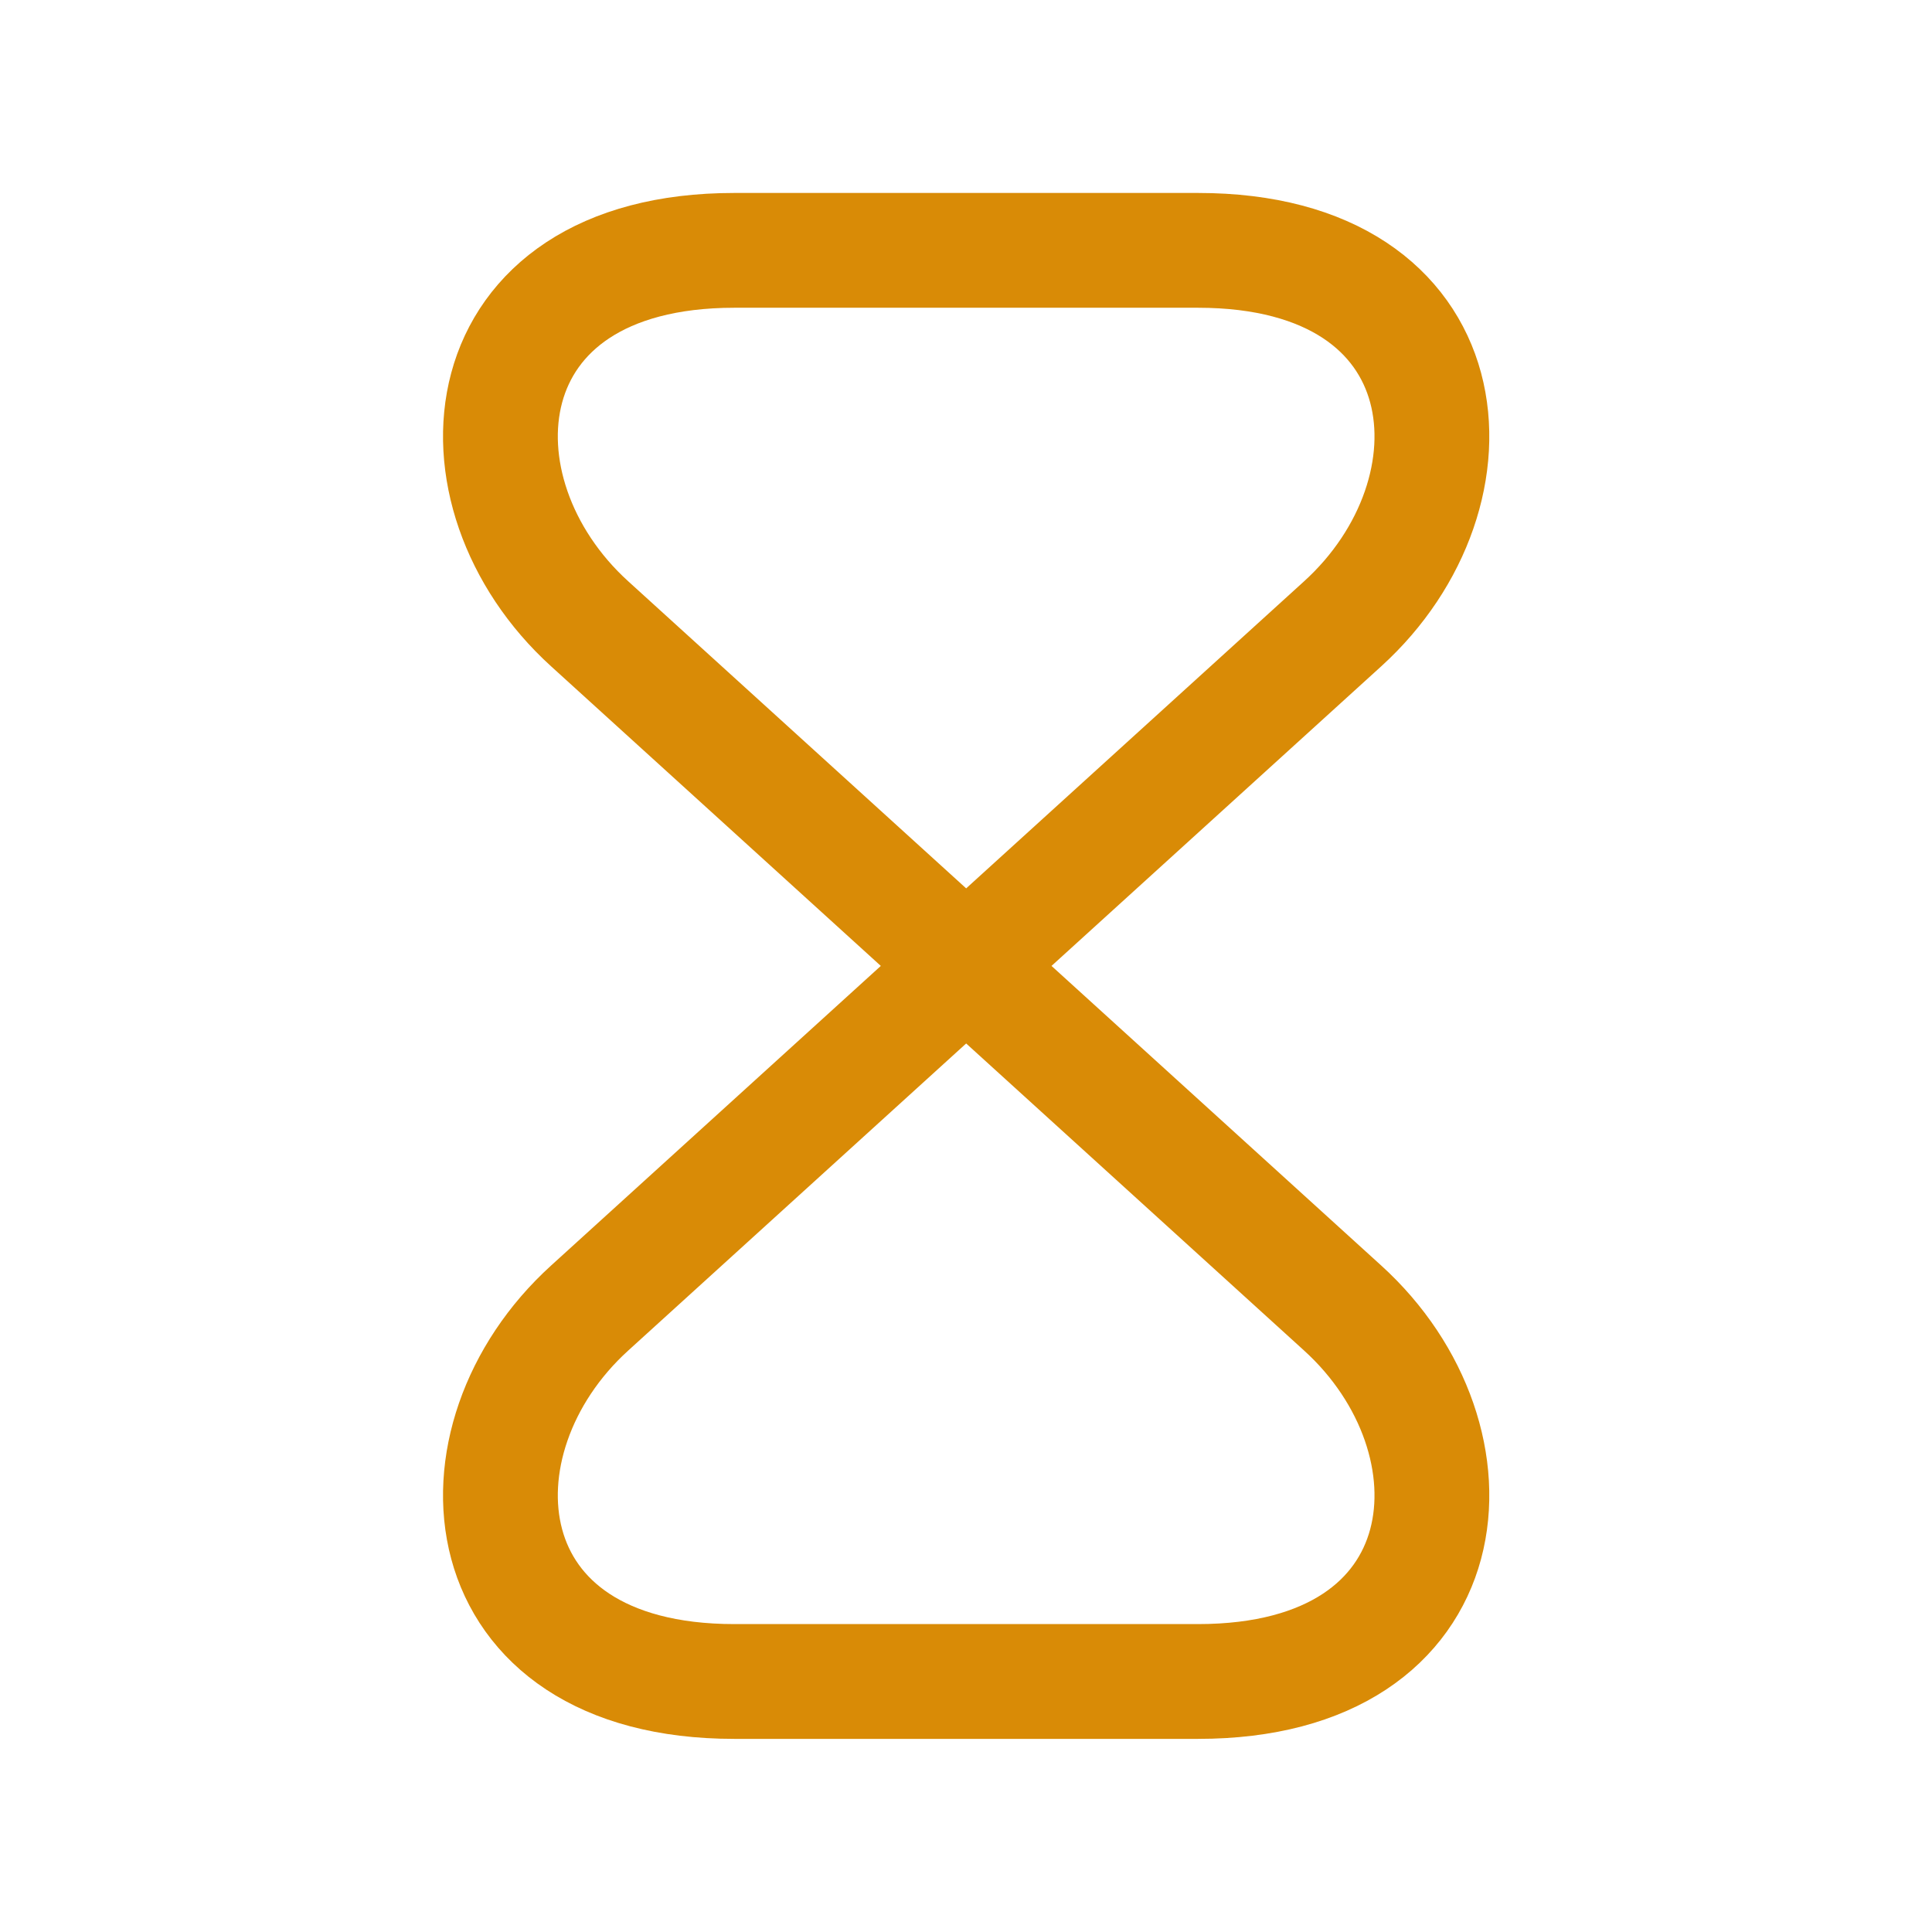 <svg width="12" height="12" viewBox="0 0 12 12" fill="none" xmlns="http://www.w3.org/2000/svg">
<path d="M7.441 1.555H4.561C2.89 1.555 2.761 3.057 3.663 3.875L8.339 8.124C9.241 8.942 9.112 10.444 7.441 10.444H4.561C2.89 10.444 2.761 8.942 3.663 8.124L8.339 3.875C9.241 3.057 9.112 1.555 7.441 1.555Z" stroke="#D98B06" stroke-width="0.713" stroke-linecap="round" stroke-linejoin="round"/>
</svg>
